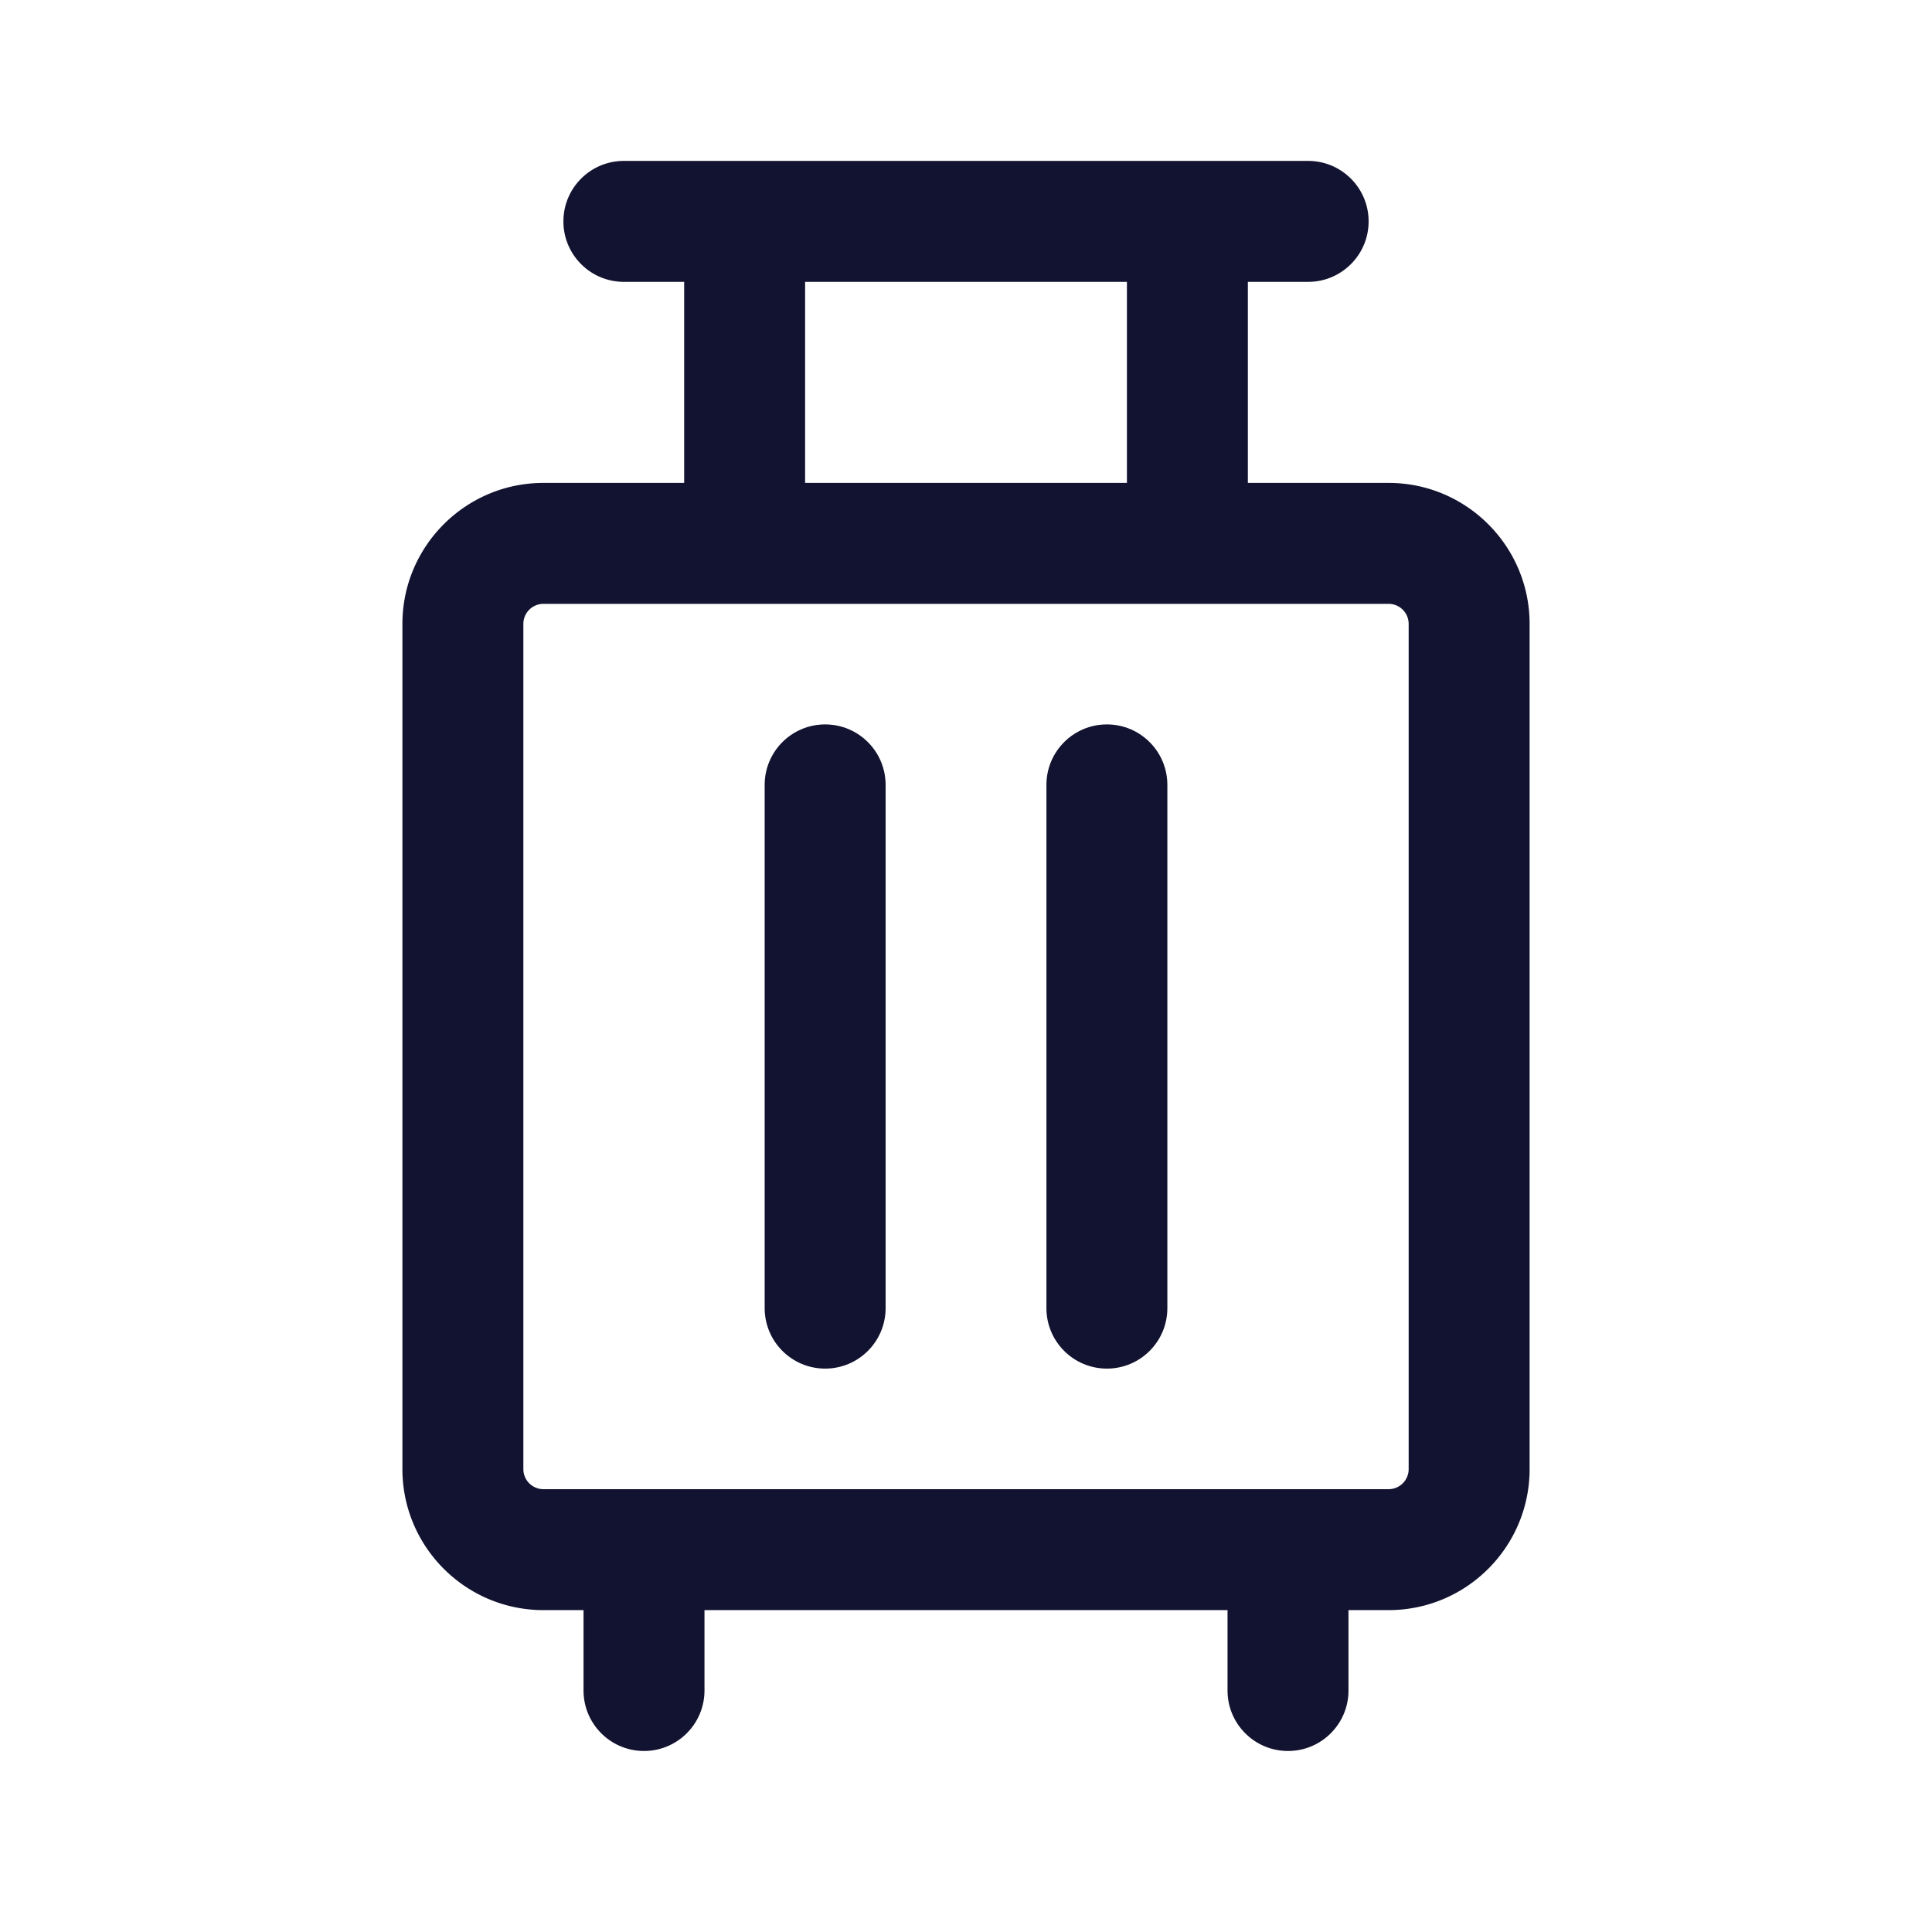 <svg xmlns="http://www.w3.org/2000/svg" width="500" height="500" style="width:100%;height:100%;transform:translate3d(0,0,0);content-visibility:visible" viewBox="0 0 500 500"><defs><clipPath id="a"><path d="M0 0h500v500H0z"/></clipPath><clipPath id="c"><path d="M0 0h500v500H0z"/></clipPath><clipPath id="b"><path d="M0 0h500v500H0z"/></clipPath></defs><g clip-path="url(#a)"><g clip-path="url(#b)" style="display:block"><g fill="none" class="primary design" style="display:none"><path/><path/><path/><path/><path/><path/><path/></g><path class="primary design" style="display:none"/><g fill="#121330" class="primary design" style="display:block"><path d="M359.378 124.978h-36.432V72.944h15.599c8.644 0 15.651-7.007 15.651-15.65s-7.007-15.65-15.651-15.65H161.461c-8.644 0-15.65 7.007-15.65 15.65s7.006 15.65 15.65 15.65h15.6v52.034h-36.433c-20.117 0-36.484 16.366-36.484 36.483v218.751c0 20.117 16.367 36.484 36.484 36.484h10.391v20.806c0 8.643 7.007 15.649 15.651 15.649s15.65-7.006 15.65-15.649v-20.806h135.366v20.808c0 8.643 7.006 15.65 15.65 15.65s15.651-7.007 15.651-15.65v-20.808h10.391c20.117 0 36.484-16.367 36.484-36.484V161.461c0-20.117-16.367-36.483-36.484-36.483zM208.362 72.944h83.283v52.034h-83.283V72.944zm156.199 307.268a5.19 5.19 0 0 1-5.183 5.184h-218.75a5.19 5.19 0 0 1-5.183-5.184V161.461a5.189 5.189 0 0 1 5.183-5.183h218.75a5.189 5.189 0 0 1 5.183 5.183v218.751z"/><path d="M213.545 187.478c-8.644 0-15.65 7.007-15.65 15.65v135.416c0 8.643 7.006 15.65 15.65 15.65s15.65-7.007 15.65-15.65V203.128c0-8.643-7.006-15.65-15.65-15.65zm72.917 0c-8.644 0-15.65 7.007-15.65 15.65v135.416c0 8.643 7.006 15.65 15.65 15.65s15.65-7.007 15.65-15.65V203.128c0-8.643-7.006-15.65-15.65-15.65z"/></g><g class="primary design" style="display:none"><path/><path/><path/></g></g><g clip-path="url(#c)" opacity="0" style="display:block"><g fill="none" class="primary design" style="display:none"><path/><path/><path/><path/><path/><path/><path/></g><g class="primary design" style="display:none"><path/><path/><path/></g></g><g class="com" style="display:none"><path/><path/><path/><path/><path/><path/><path/><path/><path/><path/><path/><path/></g></g></svg>